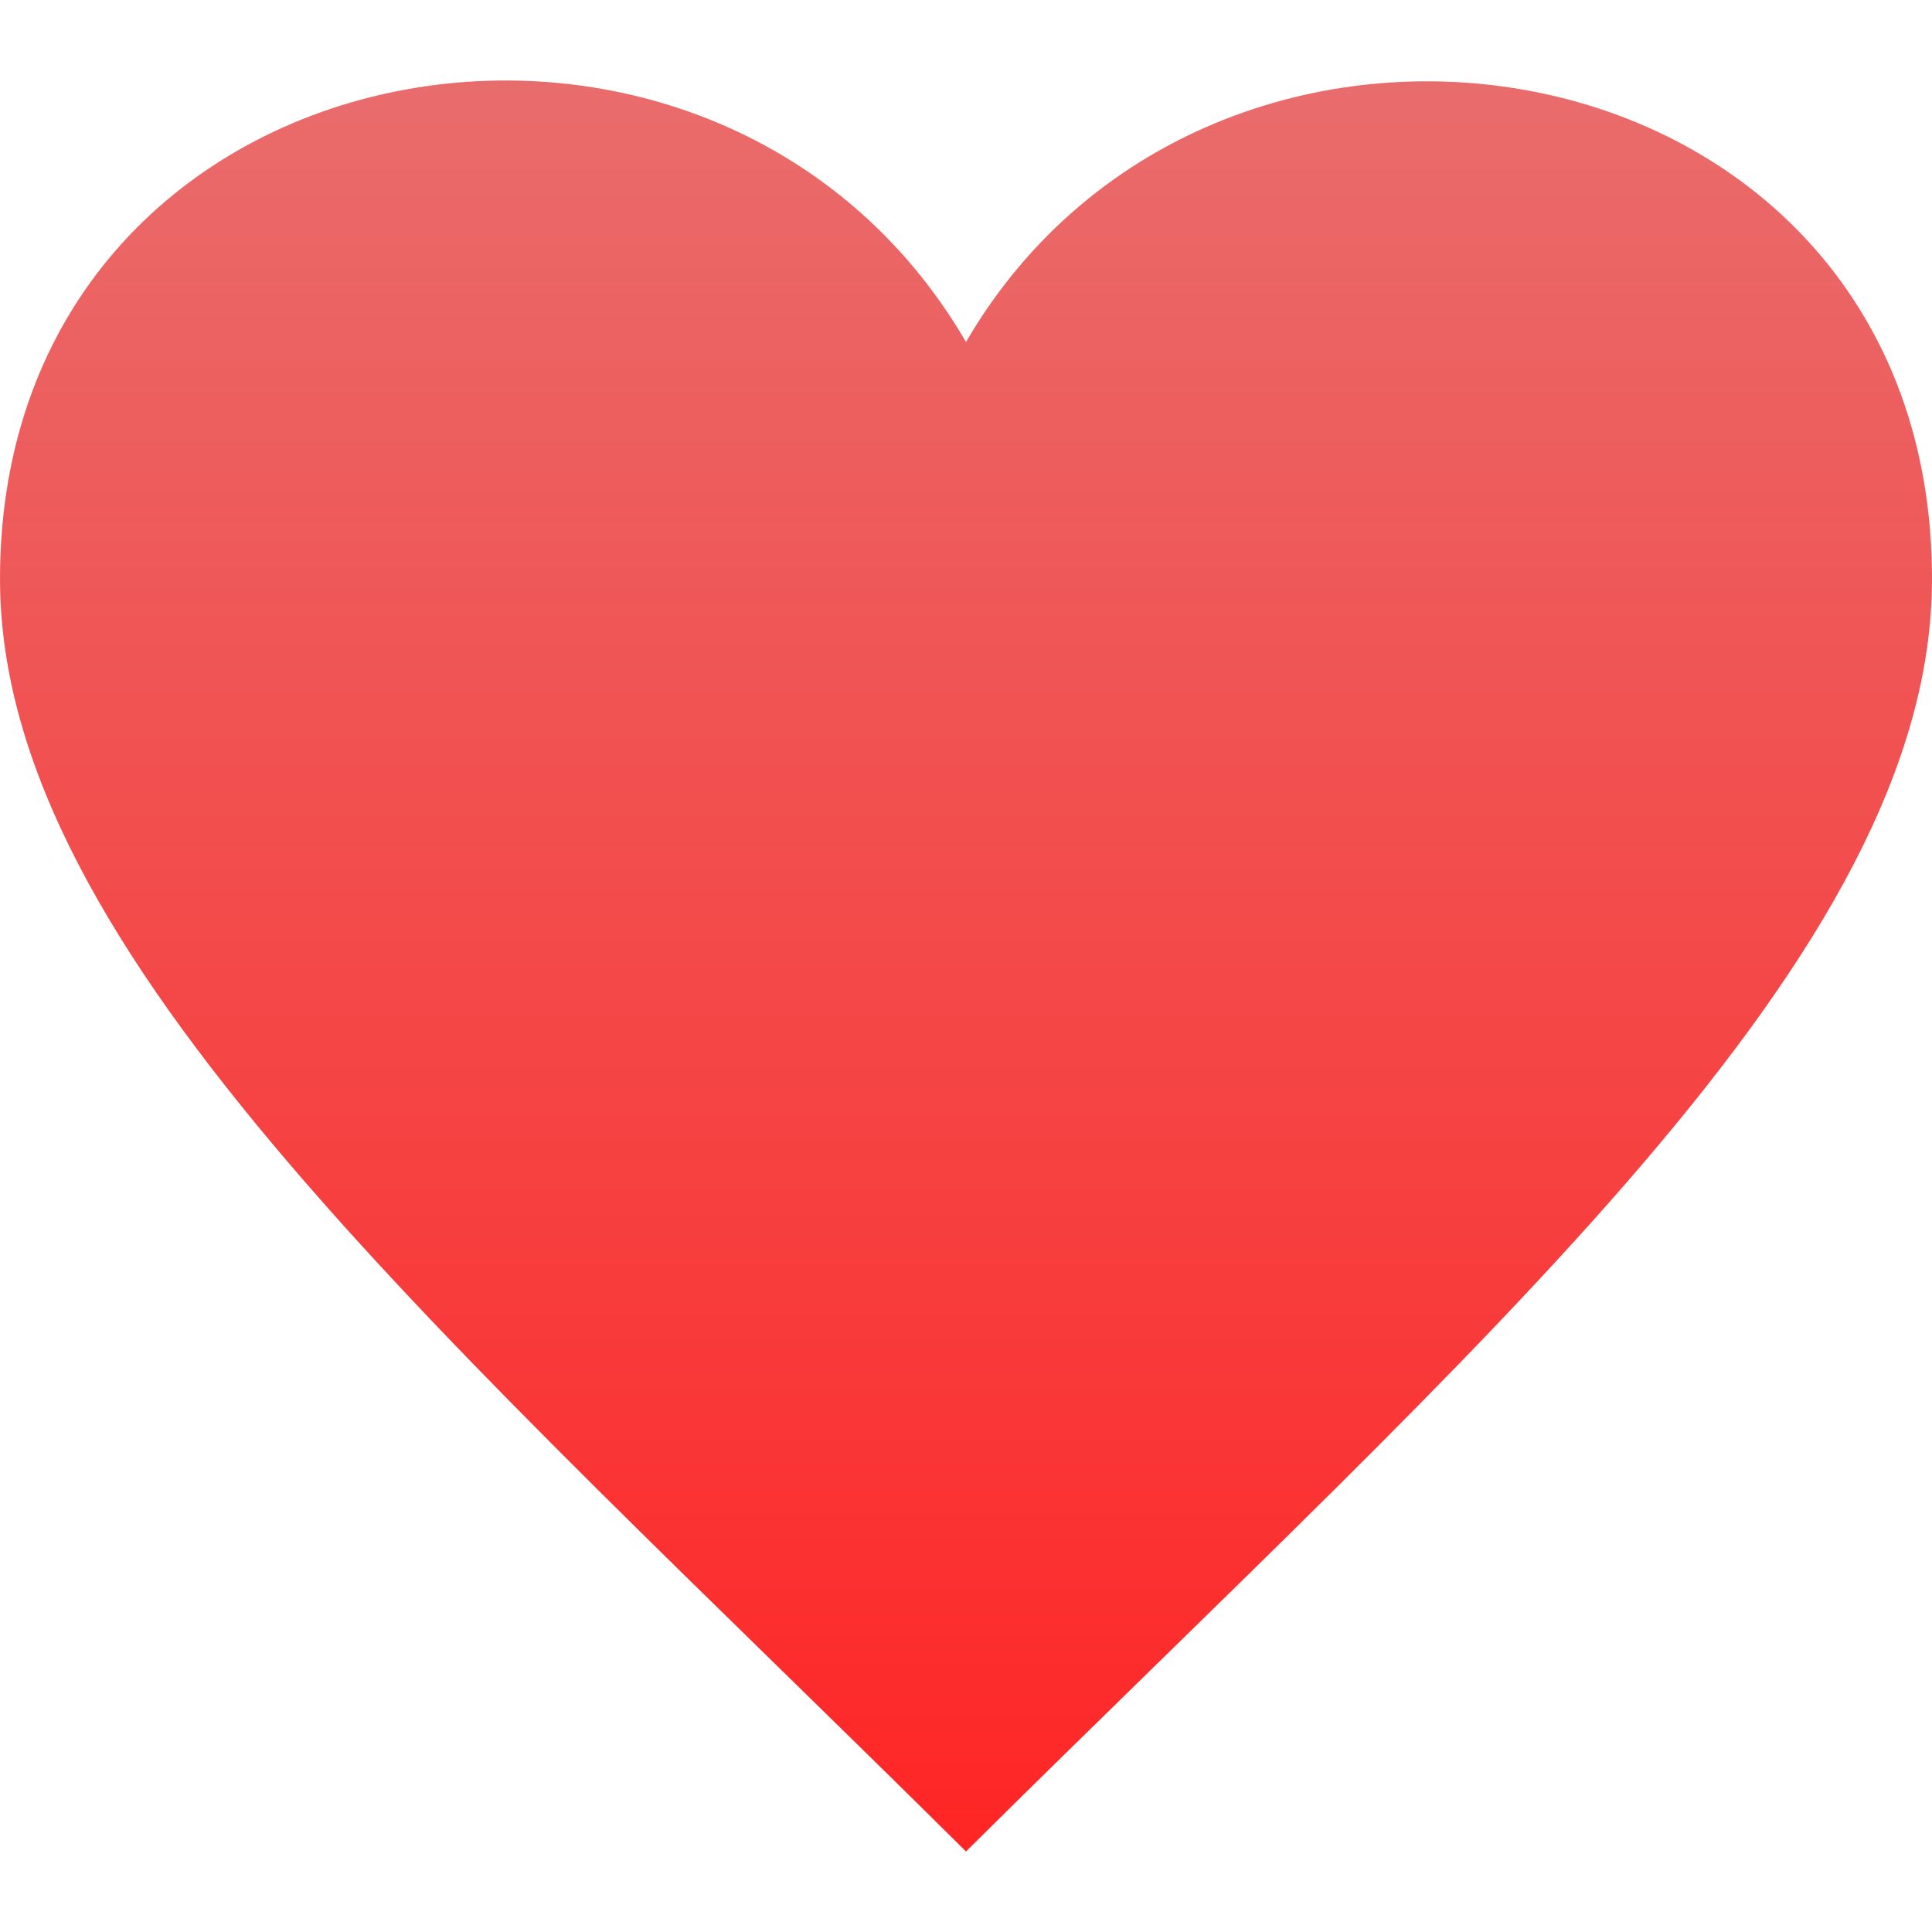 <svg width="40" height="40" viewBox="0 0 40 40" fill="none" xmlns="http://www.w3.org/2000/svg">
<path d="M20 7.08C14.753 -1.923 0 0.705 0 11.987C0 19.755 9.285 27.698 20 38.333C30.717 27.698 40 19.755 40 11.987C40 0.667 25.208 -1.857 20 7.08Z" fill="url(#paint0_linear)"/>
<defs>
<linearGradient id="paint0_linear" x1="20" y1="1.666" x2="20" y2="38.333" gradientUnits="userSpaceOnUse">
<stop stop-color="#E96C6C"/>
<stop offset="1" stop-color="#FF2525"/>
</linearGradient>
</defs>
</svg>
